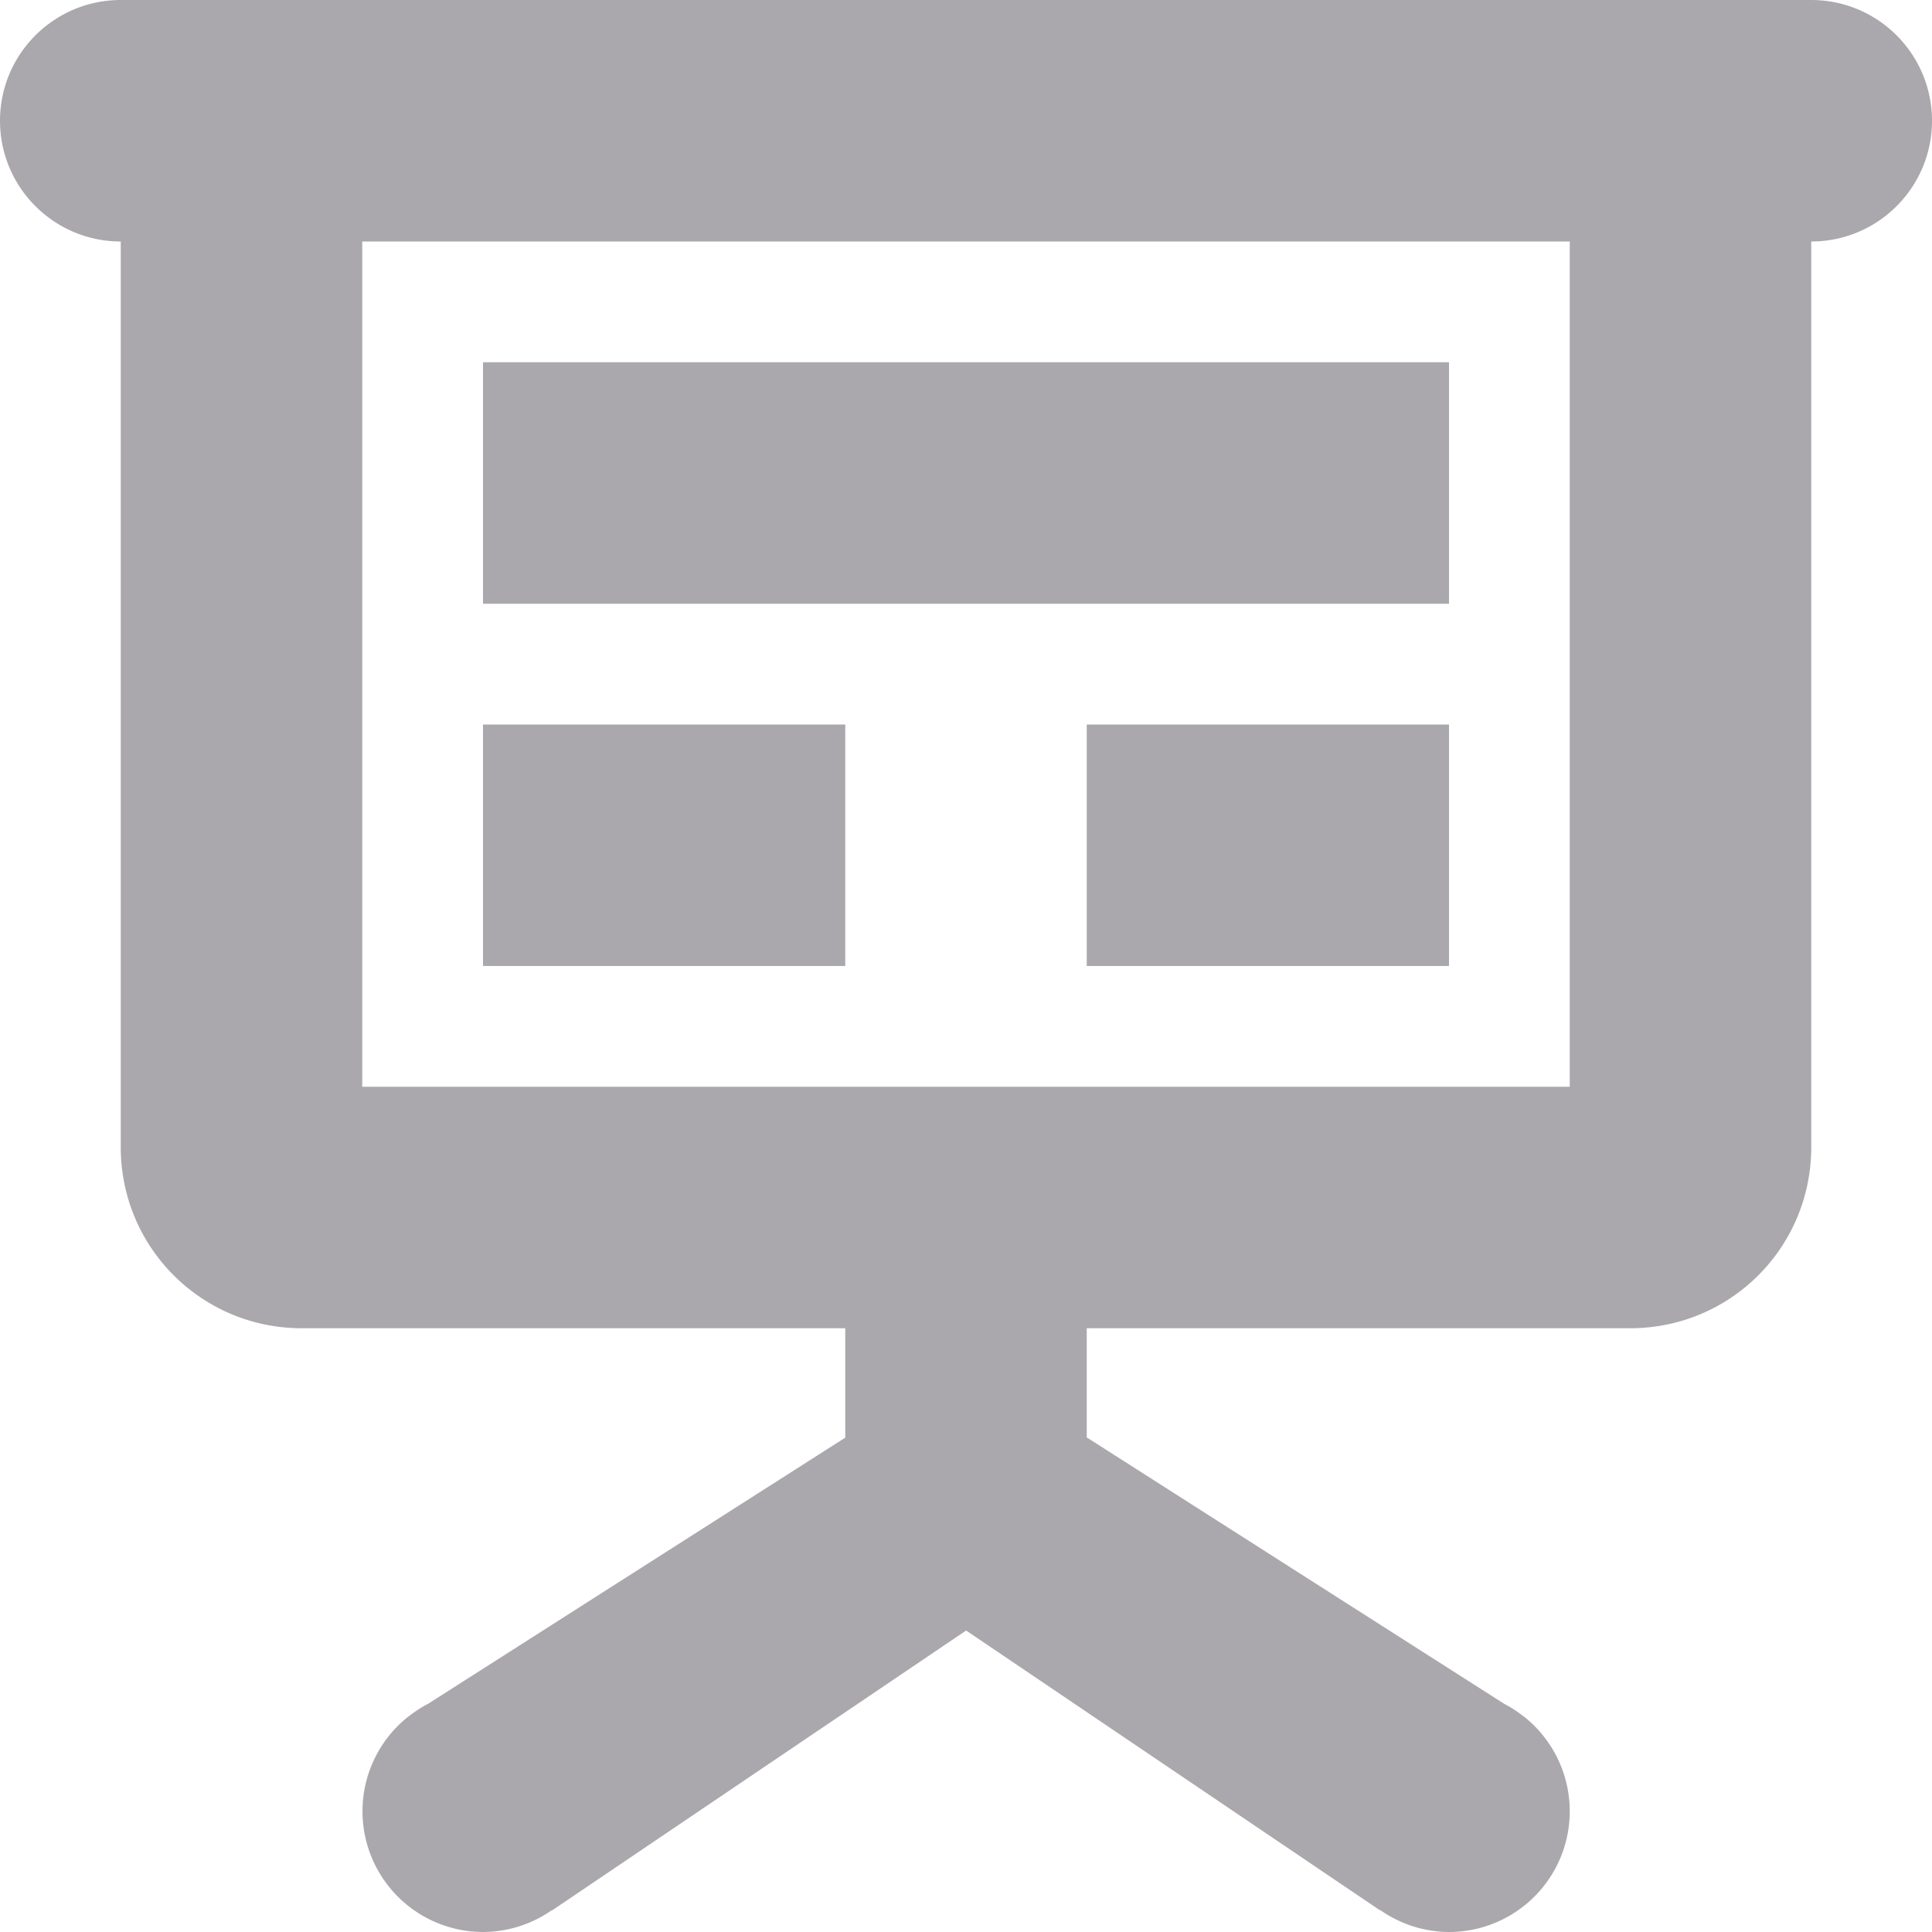 <svg viewBox="0 0 16 16" xmlns="http://www.w3.org/2000/svg"><path d="m1 0c-.552 0-1 .448-1 1 0 .552.448 1 1 1v7.5c0 .831.669 1.5 1.5 1.5h4.5v.906l-3.453 2.203a1 1 0 0 0 -.158.102l-.004.002a1 1 0 0 0 -.383.787 1 1 0 0 0 1 1 1 1 0 0 0 .57-.182l.002.002 3.426-2.316h.002l3.426 2.316.002-.002a1 1 0 0 0 .57.182 1 1 0 0 0 1-1 1 1 0 0 0 -.383-.787l-.004-.002a1 1 0 0 0 -.158-.102l-3.455-2.205v-.904h4.5c.831 0 1.5-.669 1.5-1.5v-7.5c.552 0 1-.448 1-1 0-.552-.448-1-1-1zm2 2h10v7h-10zm1 1v2h8v-2zm0 3v2h3v-2zm5 0v2h3v-2z" fill="#aaa8ac"/></svg>